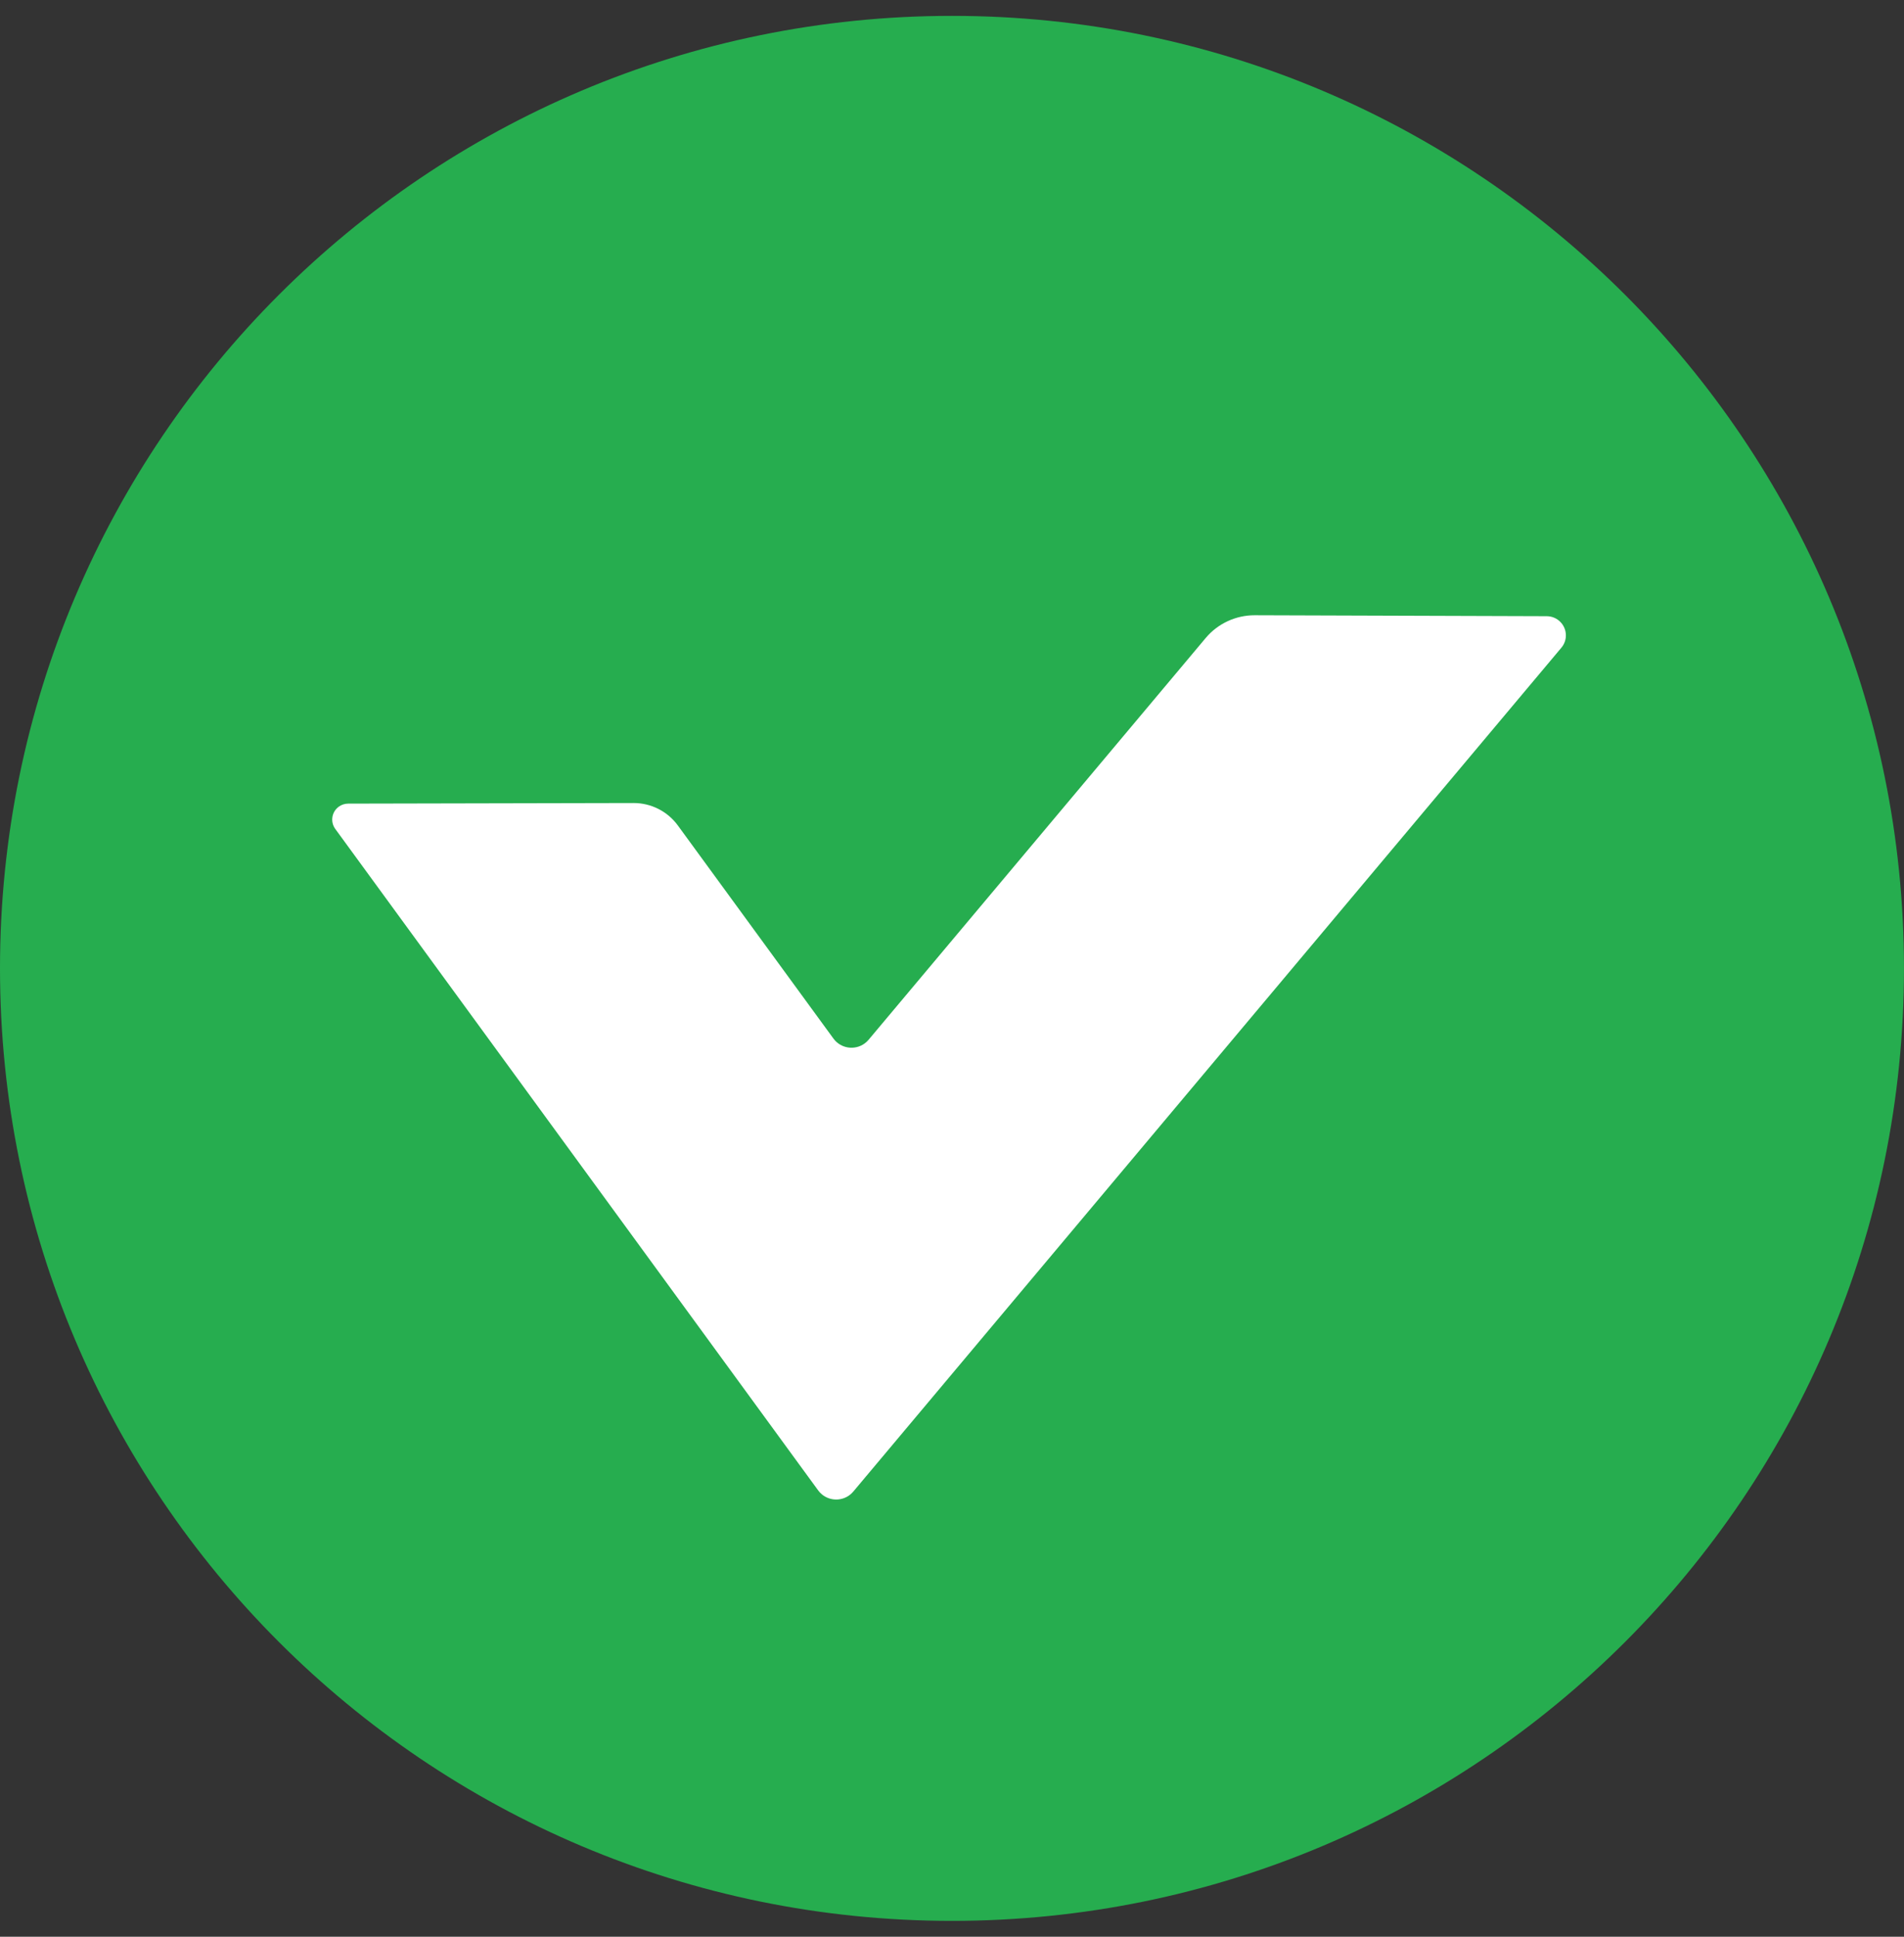 <svg width="60" height="61" viewBox="0 0 60 61" fill="none" xmlns="http://www.w3.org/2000/svg">
<rect x="0" y="0" width="60" height="61" fill="#333333" stroke="none"/>
<g clip-path="url(#clip0_9336_22367)">
<path d="M30 60.5C46.568 60.5 59.999 47.069 59.999 30.5C59.999 13.932 46.568 0.5 30 0.5C13.431 0.5 0 13.932 0 30.5C0 47.069 13.431 60.5 30 60.5Z" fill="#26AD4F"/>
<path d="M25.782 46.941L10.566 26.109C10.402 25.885 10.451 25.571 10.676 25.407C10.762 25.345 10.866 25.311 10.972 25.311L19.964 25.292C20.516 25.291 21.035 25.553 21.36 25.998L26.264 32.711C26.492 33.024 26.932 33.093 27.247 32.865C27.293 32.831 27.335 32.792 27.372 32.748L37.996 20.093C38.378 19.639 38.943 19.377 39.538 19.378L48.742 19.408C49.076 19.409 49.346 19.68 49.345 20.014C49.345 20.155 49.295 20.291 49.204 20.399L26.89 46.978C26.641 47.275 26.197 47.314 25.899 47.066C25.855 47.029 25.816 46.987 25.782 46.941Z" fill="white"/>
</g>
<defs>
<clipPath id="clip0_9336_22367">
<rect width="60" height="60" fill="white" transform="translate(0 0.5)"/>
</clipPath>
</defs>
</svg>
